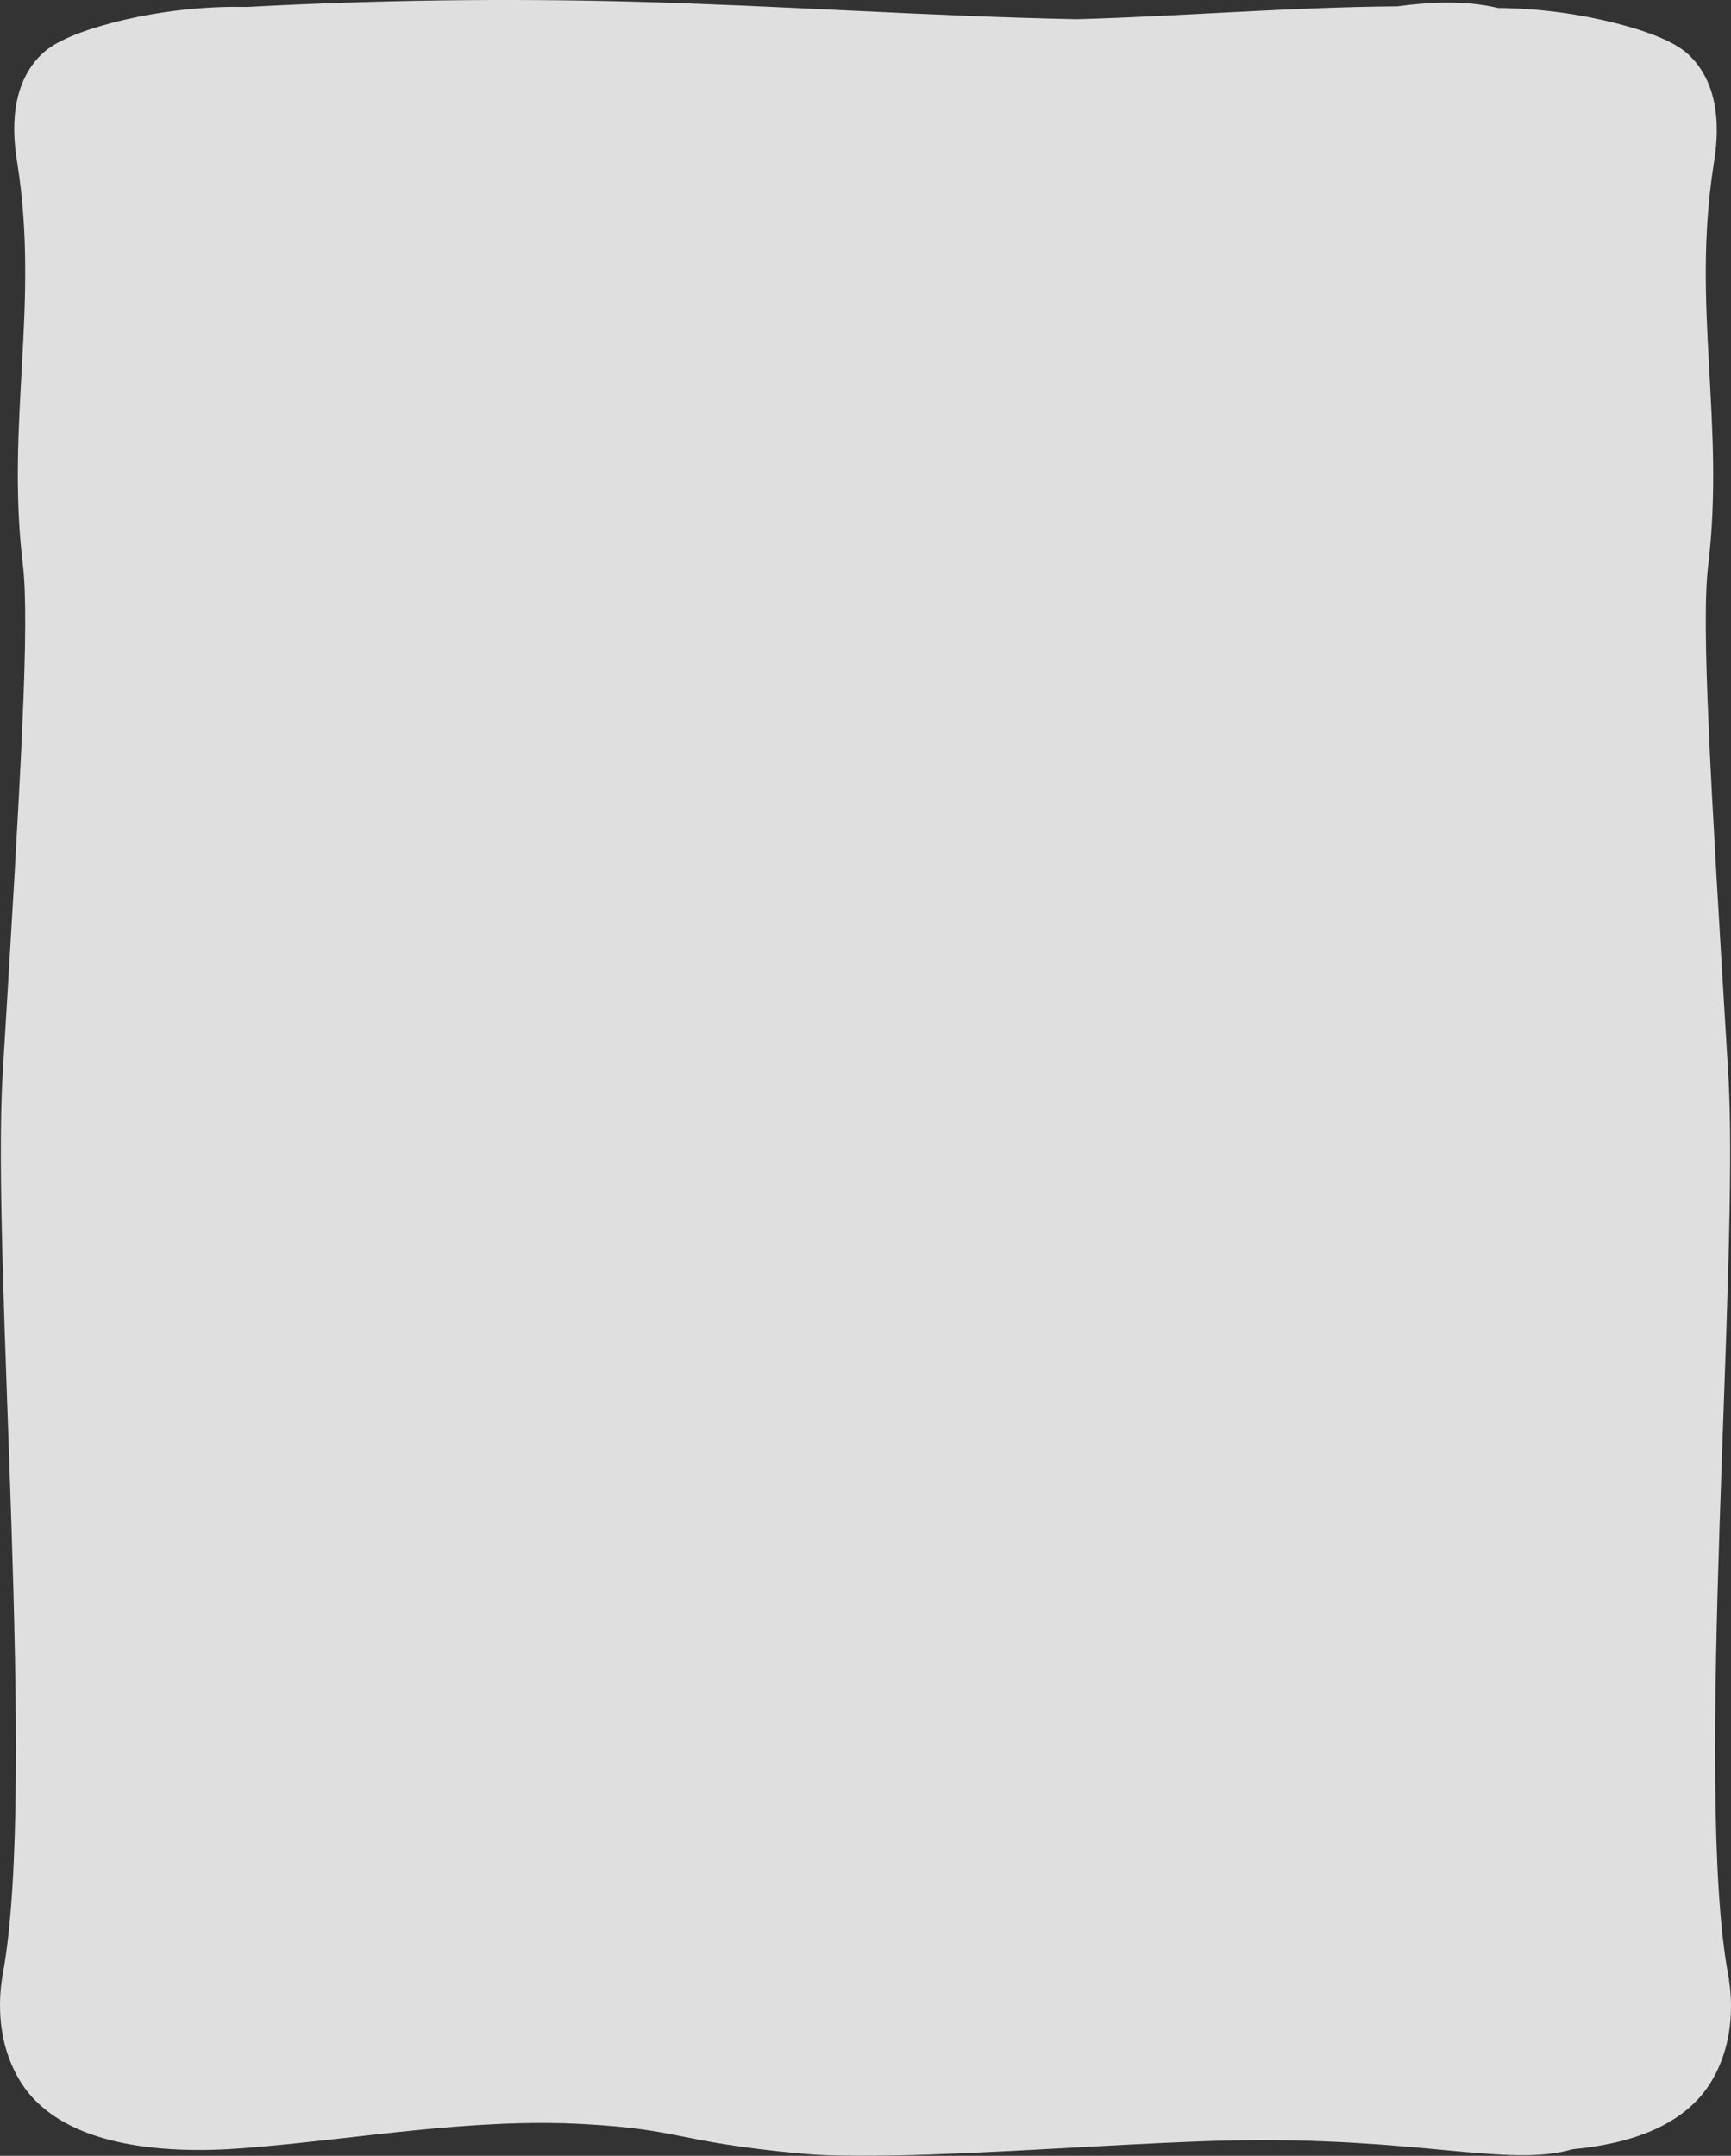 <?xml version="1.0" encoding="UTF-8" standalone="no"?>
<svg width="306px" height="381px" viewBox="0 0 306 381" version="1.1" xmlns="http://www.w3.org/2000/svg" xmlns:xlink="http://www.w3.org/1999/xlink">
    <rect x="0" y="0" width="306" height="381" fill="#333333" stroke="none"/>
    <!-- Generator: Sketch 3.6 (26304) - http://www.bohemiancoding.com/sketch -->
    <title>Fill 1</title>
    <desc>Created with Sketch.</desc>
    <defs></defs>
    <g id="Page-1" stroke="none" stroke-width="1" fill="none" fill-rule="evenodd" opacity="0.889">
        <g id="JPMorgan-Mobile-Part2" transform="translate(-9, -4022)" fill="#F4F4F4">
            <g id="07" transform="translate(-20, 3768)">
                <g id="wording" transform="translate(29, 254)">
                    <path d="M305.52,189.856 C302.315,136.864 300.713,110.367 301.971,99.892 C304.974,74.893 299.016,54.091 302.917,29.187 C303.401,26.105 305.116,16.06 298.657,9.805 C297.604,8.785 294.999,6.571 286.356,4.284 C276.991,1.802 268.784,1.44 264.841,1.413 C258.523,-0.068 252.275,0.432 246.976,1.123 C228.21,1.253 208.08,2.92 190.351,3.391 C164.178,2.874 137.957,0.983 111.773,0.294 C89.06,-0.304 66.318,0.01 43.637,1.231 C43.182,1.256 32.48,0.684 19.644,4.083 C11.002,6.373 8.395,8.587 7.342,9.607 C0.883,15.861 2.6,25.907 3.083,28.989 C6.984,53.89 1.026,74.692 4.029,99.694 C5.288,110.168 3.684,136.663 0.479,189.655 C-1.546,223.136 6.587,315.589 0.524,348.681 C-0.085,352.001 -1.024,360.09 3.424,367.576 C10.34,379.217 28.2,380.789 42.936,379.651 C63.131,378.089 83.247,374.247 103.476,375.407 C120.839,376.4 119.356,378.511 141.638,380.602 C147.241,381.127 155.306,381.078 164.364,380.769 C182.135,380.144 202.861,378.619 217.017,378.298 C250.576,377.54 266.64,383.147 277.962,379.835 C288.268,378.889 297.912,375.628 302.575,367.777 C307.024,360.289 306.085,352.2 305.477,348.88 C299.414,315.79 307.545,223.337 305.52,189.856 Z" id="Fill-1"></path>
                </g>
            </g>
        </g>
    </g>
</svg>